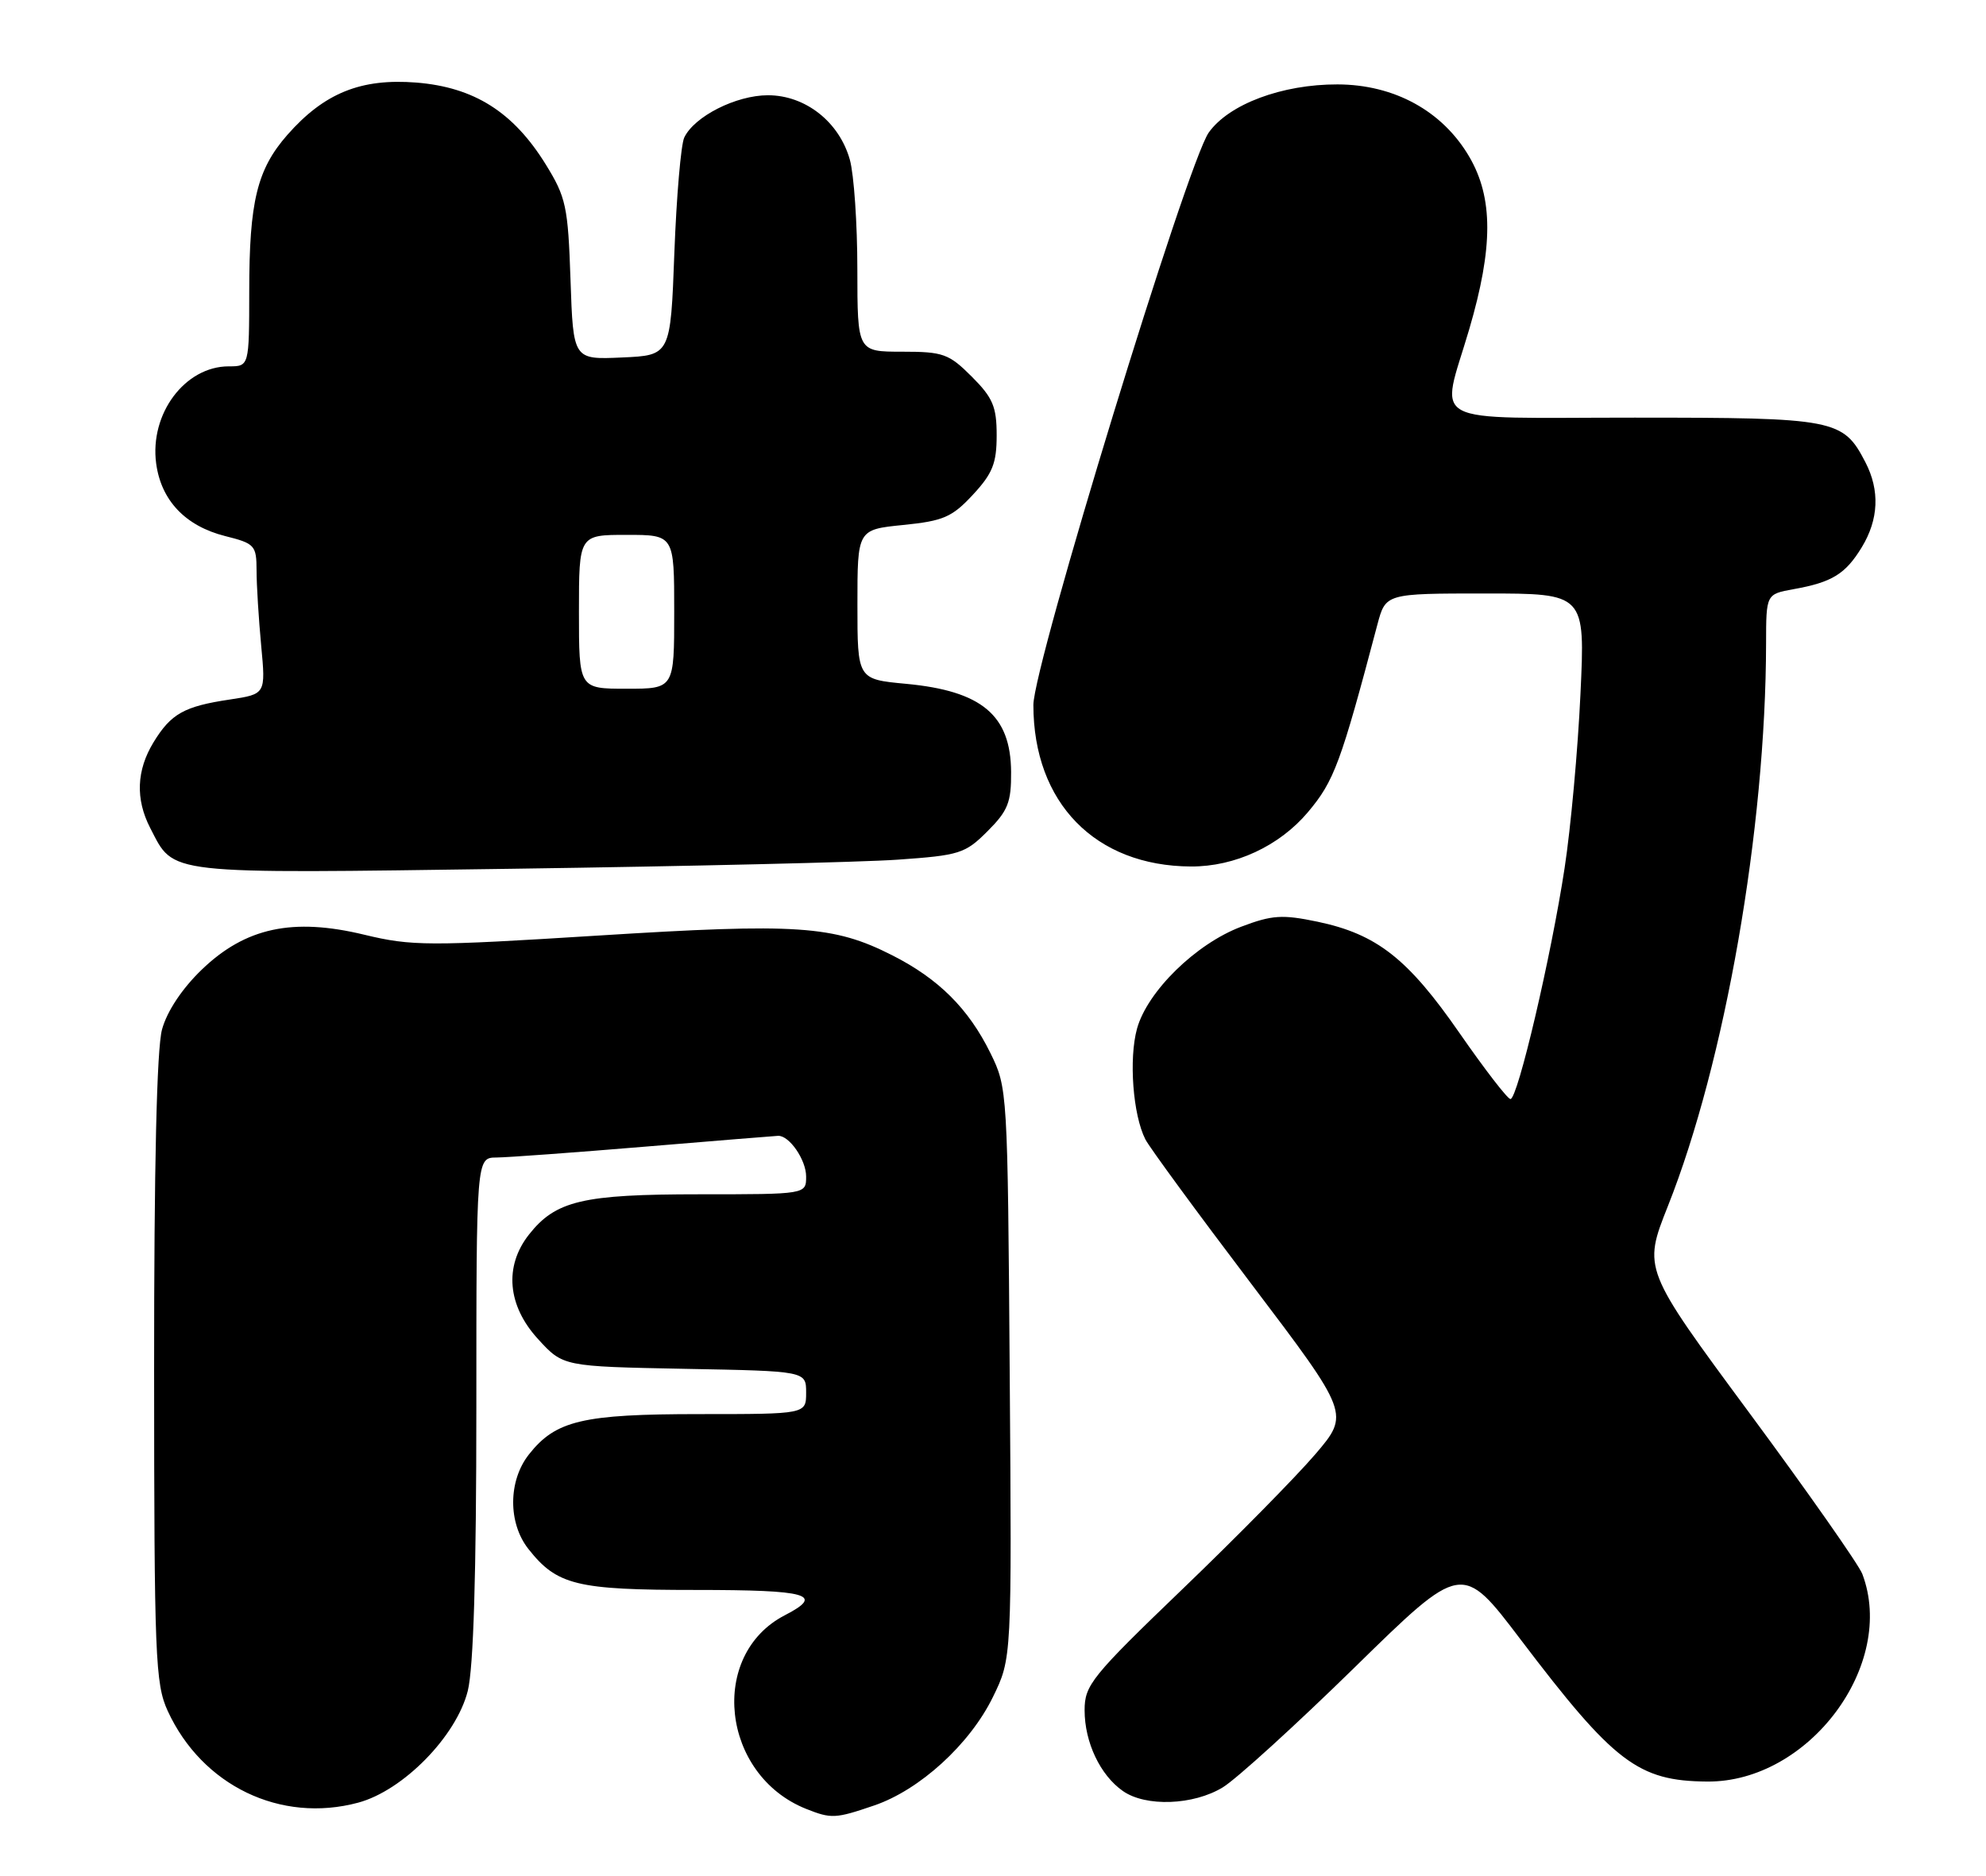 <?xml version="1.0" encoding="UTF-8" standalone="no"?>
<!DOCTYPE svg PUBLIC "-//W3C//DTD SVG 1.1//EN" "http://www.w3.org/Graphics/SVG/1.1/DTD/svg11.dtd" >
<svg xmlns="http://www.w3.org/2000/svg" xmlns:xlink="http://www.w3.org/1999/xlink" version="1.1" viewBox="0 0 271 256">
 <g >
 <path fill="currentColor"
d=" M 119.27 246.42 C 125.50 244.30 132.33 238.07 135.48 231.63 C 138.07 226.34 138.07 226.34 137.78 187.42 C 137.50 148.86 137.48 148.46 135.15 143.73 C 132.16 137.65 128.07 133.58 121.75 130.38 C 113.73 126.31 108.83 125.98 81.59 127.69 C 58.48 129.14 56.18 129.13 49.74 127.58 C 39.95 125.21 33.49 126.60 27.53 132.34 C 24.85 134.92 22.79 138.02 22.11 140.50 C 21.39 143.12 21.02 159.16 21.03 187.00 C 21.04 226.08 21.19 229.82 22.88 233.50 C 27.57 243.72 38.29 248.88 48.88 246.03 C 55.01 244.38 62.27 236.98 63.83 230.78 C 64.61 227.66 65.00 214.82 65.00 192.06 C 65.00 158.00 65.00 158.00 67.75 157.98 C 69.26 157.97 78.38 157.30 88.00 156.50 C 97.62 155.70 105.81 155.03 106.18 155.02 C 107.71 154.97 110.00 158.30 110.00 160.57 C 110.00 163.00 110.00 163.00 95.47 163.00 C 79.49 163.00 75.82 163.87 72.17 168.51 C 68.77 172.84 69.24 178.20 73.42 182.76 C 76.84 186.50 76.84 186.50 93.42 186.82 C 110.00 187.13 110.00 187.13 110.00 190.07 C 110.00 193.00 110.00 193.00 95.47 193.00 C 79.49 193.00 75.82 193.87 72.17 198.51 C 69.34 202.10 69.31 207.85 72.09 211.39 C 76.00 216.35 78.63 217.00 94.95 217.00 C 110.36 217.00 112.56 217.63 107.10 220.45 C 96.63 225.86 98.43 242.26 110.00 246.88 C 113.44 248.25 114.00 248.22 119.27 246.42 Z  M 166.86 243.94 C 168.71 242.81 176.81 235.44 184.86 227.56 C 199.50 213.22 199.50 213.22 207.50 223.77 C 220.25 240.58 223.53 243.08 232.96 243.15 C 246.83 243.26 258.82 227.19 254.12 214.81 C 253.63 213.54 246.70 203.65 238.71 192.84 C 224.19 173.19 224.19 173.19 227.59 164.62 C 235.40 144.95 240.95 113.13 240.99 87.80 C 241.00 81.09 241.00 81.09 244.75 80.41 C 250.00 79.47 251.82 78.35 254.05 74.69 C 256.36 70.89 256.53 66.93 254.55 63.10 C 251.50 57.20 250.46 57.00 223.04 57.00 C 194.10 57.00 196.56 58.31 200.48 44.95 C 203.77 33.74 203.77 26.98 200.47 21.36 C 196.82 15.14 190.26 11.54 182.51 11.52 C 174.95 11.50 167.70 14.21 164.94 18.09 C 162.02 22.19 141.00 90.81 141.01 96.22 C 141.02 109.57 149.45 118.20 162.51 118.26 C 168.51 118.29 174.58 115.47 178.47 110.85 C 182.05 106.60 182.94 104.20 187.95 85.25 C 189.08 81.00 189.08 81.00 202.69 81.00 C 216.31 81.00 216.31 81.00 215.66 94.75 C 215.31 102.31 214.34 112.98 213.50 118.46 C 211.67 130.50 207.10 150.00 206.11 150.00 C 205.72 150.00 202.59 145.94 199.15 140.98 C 192.11 130.82 187.87 127.50 179.80 125.80 C 174.97 124.79 173.59 124.88 169.37 126.48 C 163.19 128.81 156.56 135.30 155.15 140.40 C 154.02 144.52 154.59 152.16 156.29 155.50 C 156.85 156.60 163.36 165.48 170.75 175.23 C 184.18 192.97 184.18 192.97 179.47 198.49 C 176.87 201.53 168.73 209.80 161.37 216.87 C 148.95 228.81 148.00 229.99 148.00 233.41 C 148.00 237.78 150.12 242.27 153.22 244.44 C 156.34 246.63 162.85 246.39 166.86 243.94 Z  M 122.50 117.33 C 130.94 116.74 131.70 116.50 134.75 113.45 C 137.54 110.66 138.00 109.51 137.97 105.35 C 137.92 97.61 133.97 94.30 123.64 93.33 C 117.00 92.71 117.00 92.71 117.00 82.50 C 117.00 72.28 117.00 72.28 123.25 71.65 C 128.72 71.10 129.91 70.59 132.75 67.53 C 135.44 64.63 136.00 63.24 136.00 59.41 C 136.00 55.50 135.48 54.28 132.60 51.40 C 129.48 48.28 128.70 48.00 123.10 48.00 C 117.00 48.00 117.00 48.00 116.99 36.75 C 116.99 30.56 116.53 23.84 115.97 21.81 C 114.53 16.65 109.91 13.00 104.79 13.00 C 100.45 13.00 94.75 15.88 93.37 18.77 C 92.92 19.72 92.31 26.80 92.02 34.50 C 91.50 48.50 91.50 48.50 84.86 48.79 C 78.22 49.09 78.22 49.09 77.85 38.20 C 77.51 28.16 77.24 26.93 74.47 22.44 C 70.04 15.28 64.70 11.91 56.82 11.27 C 49.24 10.67 44.23 12.70 39.21 18.41 C 35.08 23.12 34.01 27.50 34.01 39.75 C 34.00 50.00 34.00 50.00 31.22 50.00 C 25.24 50.00 20.40 56.47 21.31 63.26 C 21.99 68.31 25.30 71.79 30.71 73.16 C 34.78 74.18 35.00 74.43 35.01 77.87 C 35.01 79.87 35.30 84.48 35.64 88.12 C 36.26 94.73 36.26 94.73 31.38 95.47 C 25.12 96.40 23.33 97.41 20.95 101.31 C 18.62 105.13 18.47 109.07 20.49 112.99 C 23.84 119.45 22.00 119.24 70.00 118.57 C 93.92 118.23 117.55 117.68 122.50 117.33 Z  M 79.00 83.50 C 79.00 73.00 79.00 73.00 85.50 73.00 C 92.00 73.00 92.00 73.00 92.00 83.50 C 92.00 94.00 92.00 94.00 85.50 94.00 C 79.00 94.00 79.00 94.00 79.00 83.50 Z "/>
</g>
</svg>
